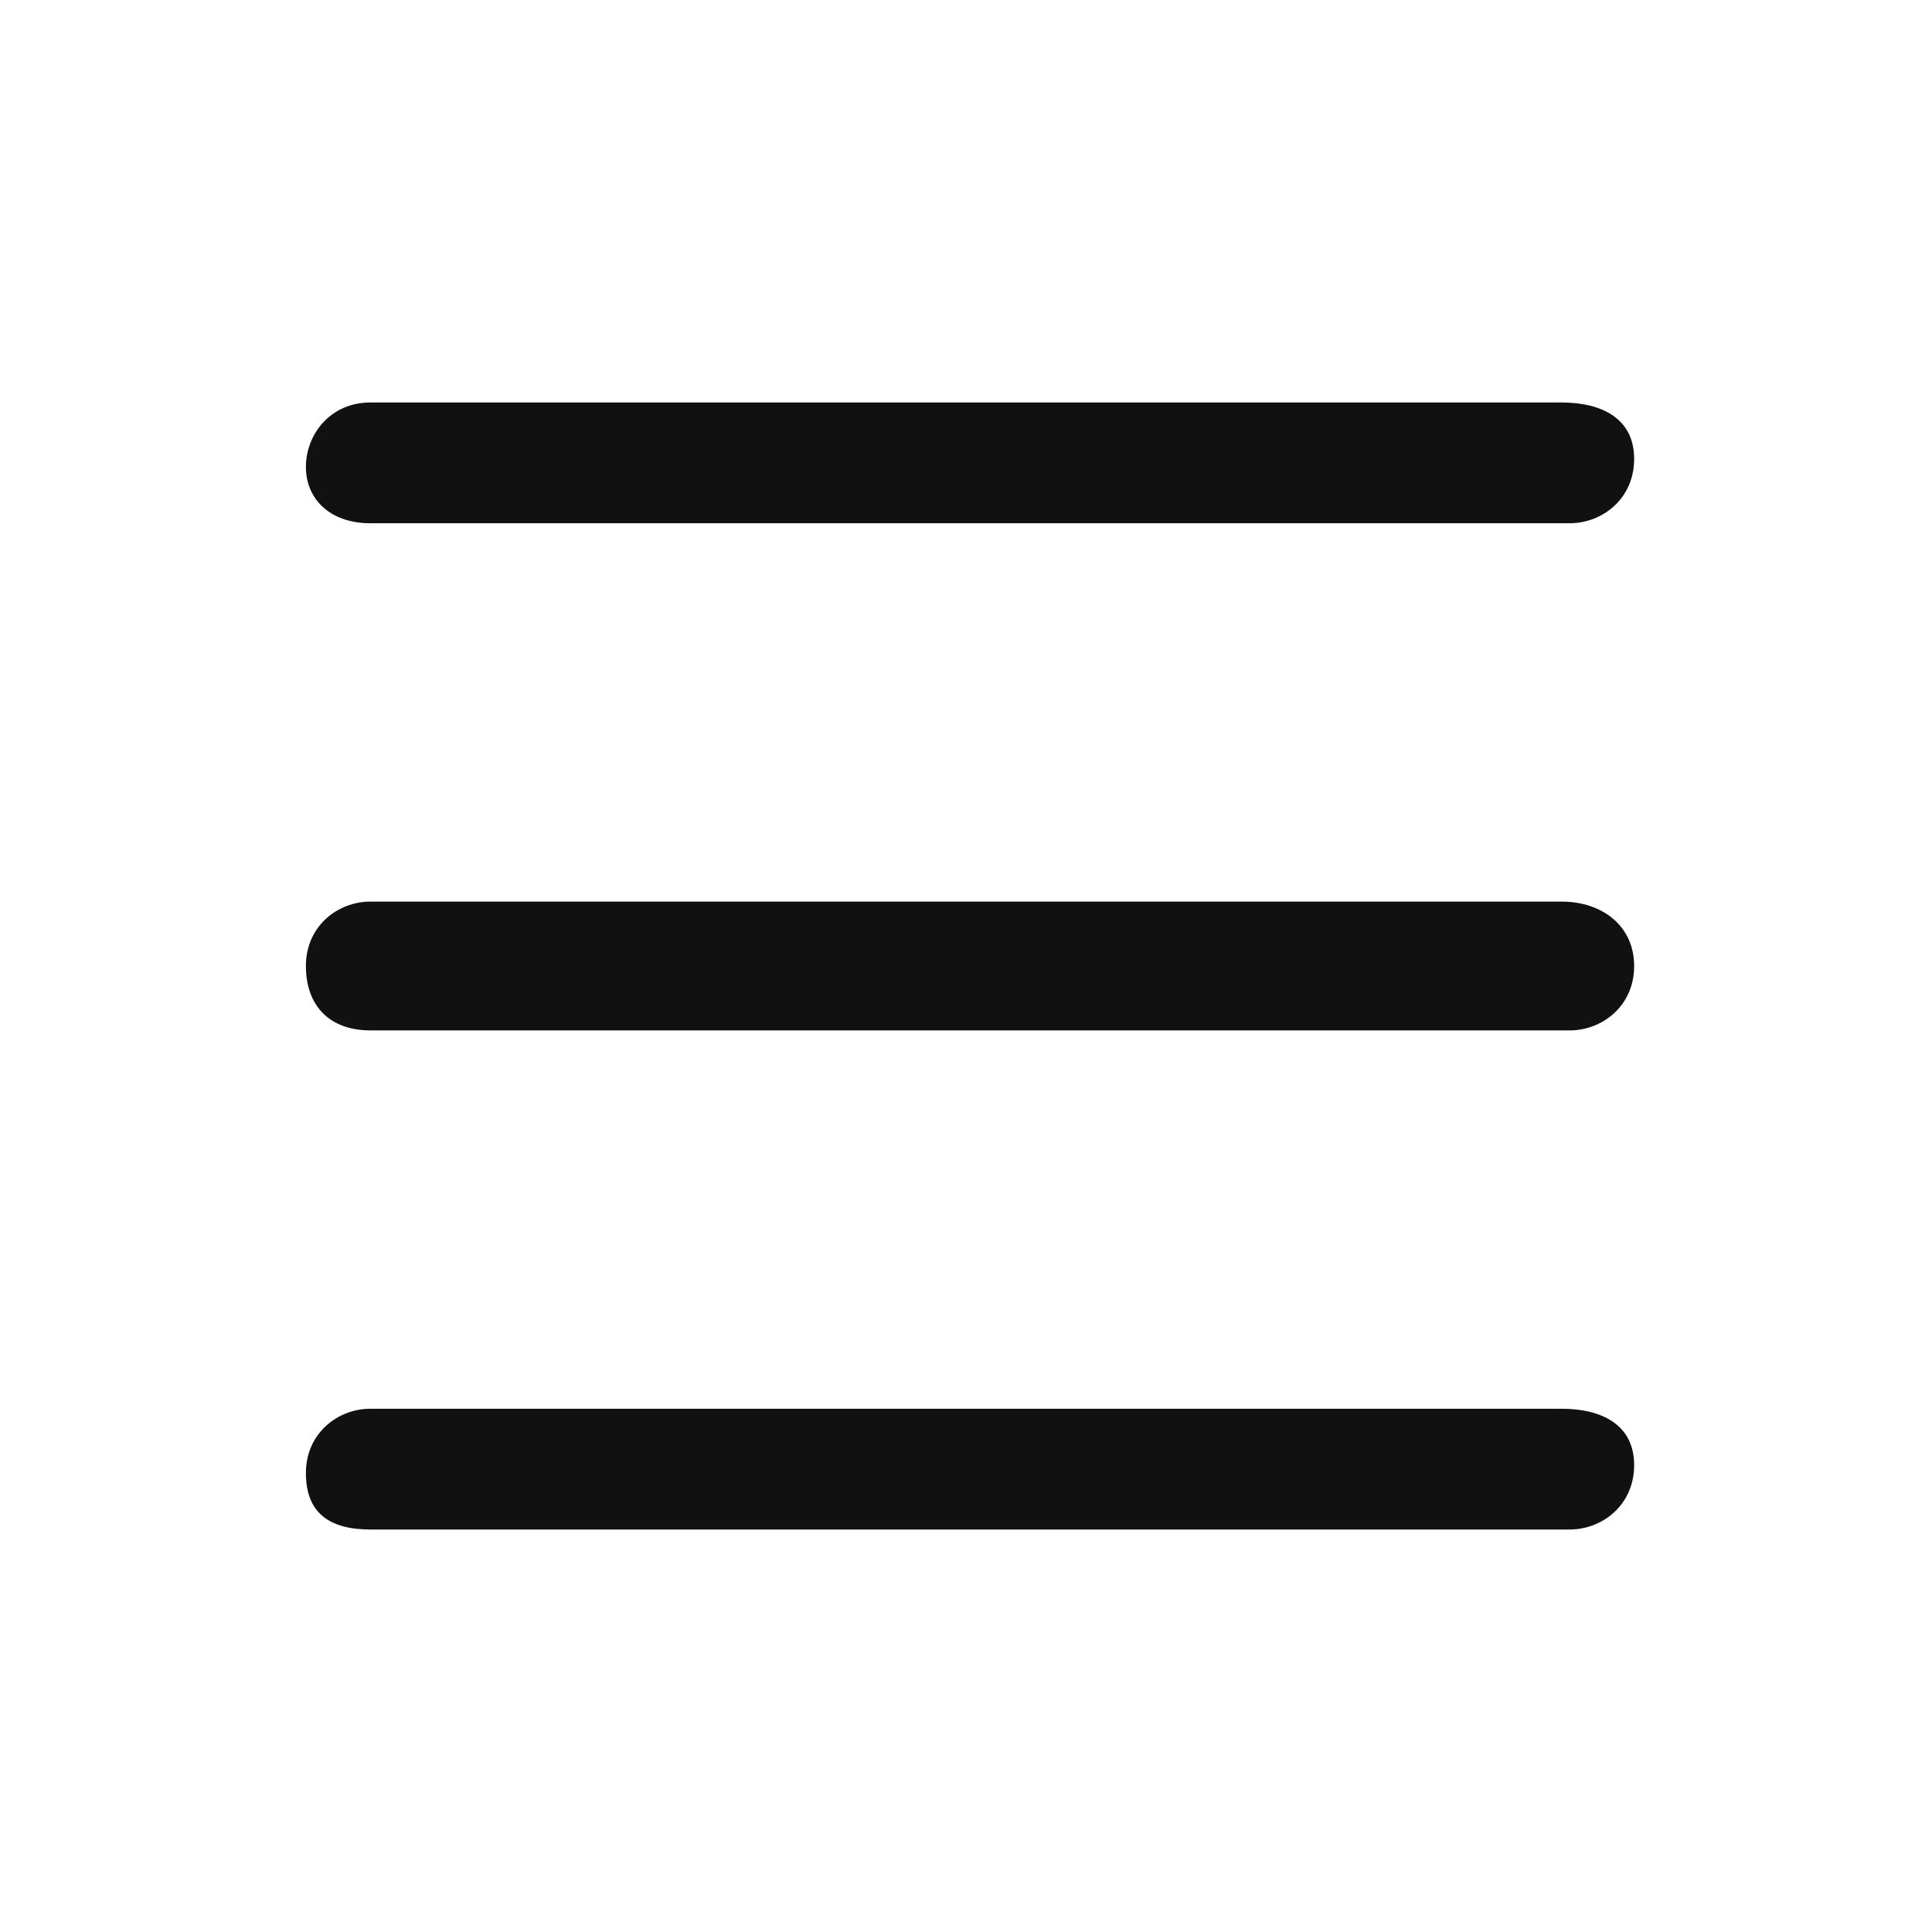 <?xml version="1.0" standalone="no"?><!DOCTYPE svg PUBLIC "-//W3C//DTD SVG 1.1//EN" "http://www.w3.org/Graphics/SVG/1.1/DTD/svg11.dtd"><svg t="1605190357891" class="icon" viewBox="0 0 1024 1024" version="1.1" xmlns="http://www.w3.org/2000/svg" p-id="1166" xmlns:xlink="http://www.w3.org/1999/xlink" width="200" height="200"><defs><style type="text/css"></style></defs><path d="M196.267 277.333h635.733c17.067 0 34.133-12.8 34.133-34.133s-17.067-29.867-38.4-29.867H196.267c-21.333 0-34.133 17.067-34.133 34.133s12.8 29.867 34.133 29.867zM827.733 477.867H196.267c-17.067 0-34.133 12.8-34.133 34.133s12.8 34.133 34.133 34.133h635.733c17.067 0 34.133-12.8 34.133-34.133s-17.067-34.133-38.4-34.133zM827.733 746.667H196.267c-17.067 0-34.133 12.8-34.133 34.133s12.8 29.867 34.133 29.867h635.733c17.067 0 34.133-12.8 34.133-34.133s-17.067-29.867-38.4-29.867z" fill="#111111" p-id="1167"></path></svg>